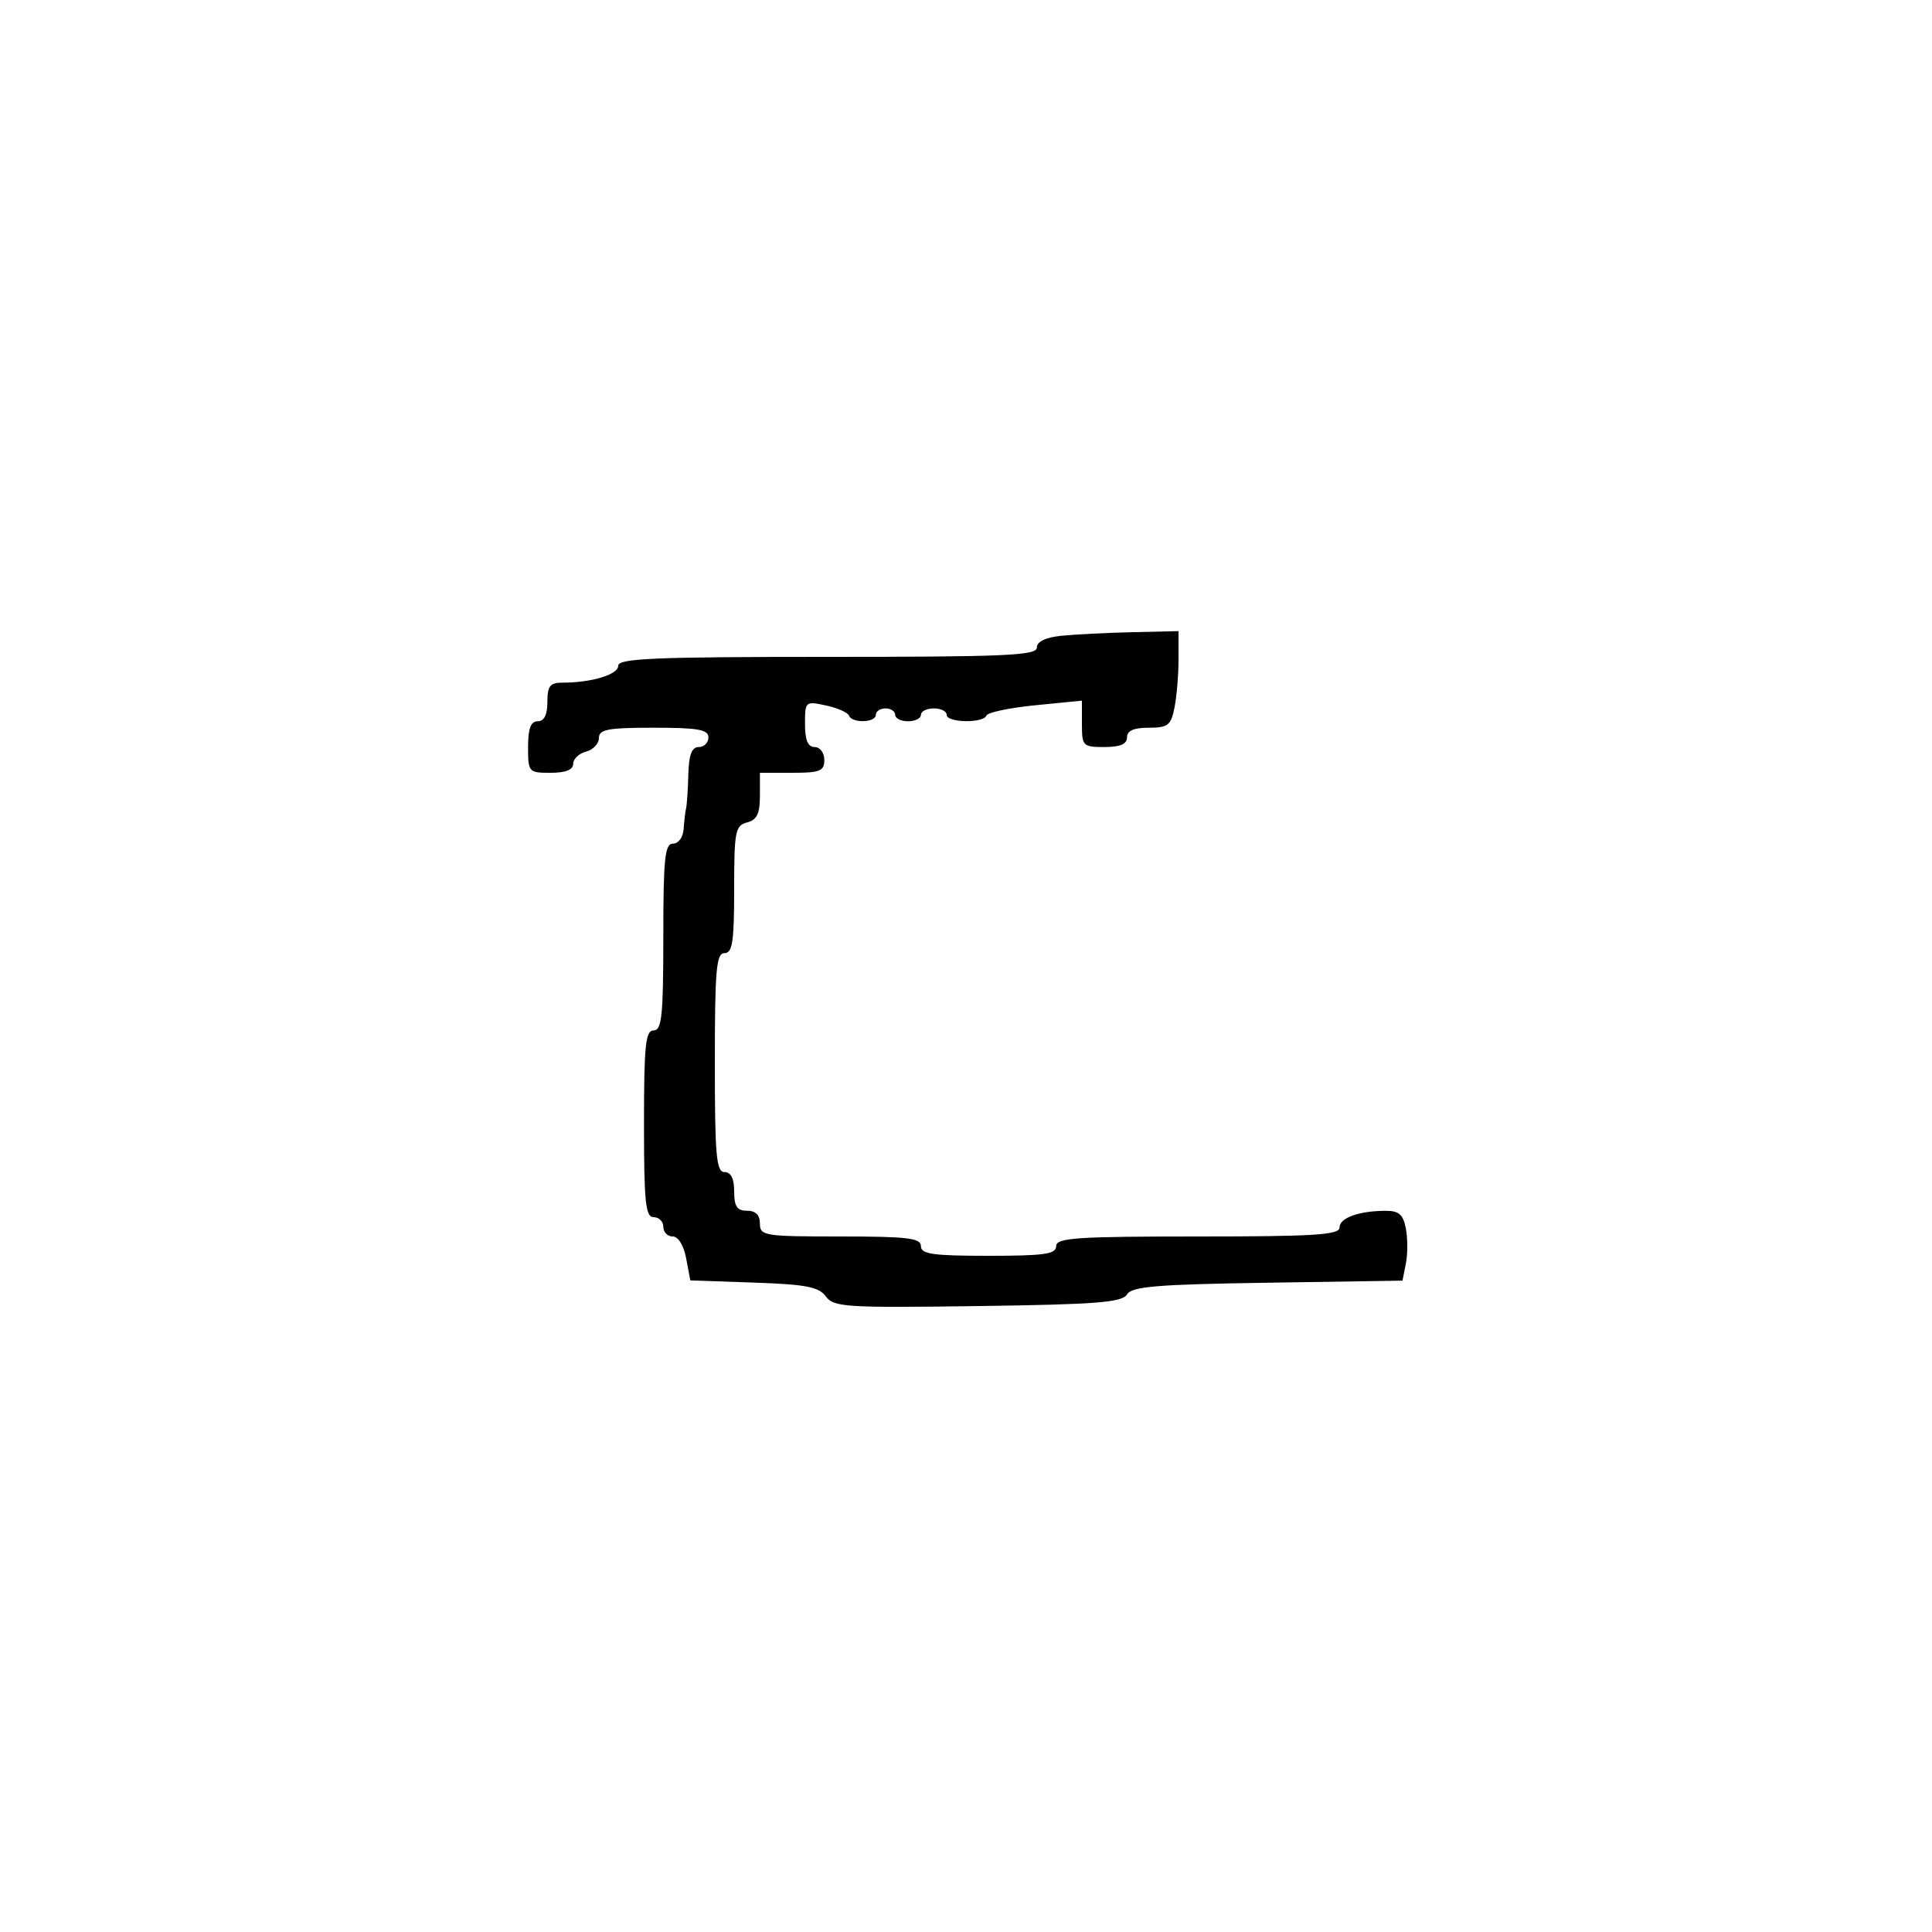 <svg xmlns="http://www.w3.org/2000/svg" width="300" height="300" viewBox="0 0 300 300" version="1.1">
	<path d="M 164.750 98.728 C 162.335 98.981, 161 99.633, 161 100.560 C 161 101.784, 156.117 102, 128.500 102 C 101.591 102, 96 102.237, 96 103.375 C 96 104.746, 91.880 106, 87.375 106 C 85.403 106, 85 106.509, 85 109 C 85 111, 84.500 112, 83.500 112 C 82.417 112, 82 113.111, 82 116 C 82 119.905, 82.083 120, 85.500 120 C 87.813 120, 89 119.531, 89 118.617 C 89 117.856, 89.900 116.998, 91 116.710 C 92.100 116.423, 93 115.470, 93 114.594 C 93 113.260, 94.389 113, 101.500 113 C 108.389 113, 110 113.284, 110 114.500 C 110 115.325, 109.325 116, 108.500 116 C 107.420 116, 106.968 117.190, 106.885 120.250 C 106.821 122.588, 106.665 124.950, 106.537 125.500 C 106.409 126.050, 106.236 127.513, 106.152 128.750 C 106.067 130.016, 105.344 131, 104.500 131 C 103.236 131, 103 133.278, 103 145.500 C 103 157.722, 102.764 160, 101.500 160 C 100.236 160, 100 162.278, 100 174.500 C 100 186.722, 100.236 189, 101.500 189 C 102.325 189, 103 189.675, 103 190.500 C 103 191.325, 103.655 192, 104.455 192 C 105.318 192, 106.169 193.386, 106.549 195.409 L 107.189 198.818 117.053 199.159 C 125.157 199.439, 127.152 199.822, 128.236 201.306 C 129.451 202.970, 131.301 203.088, 151.815 202.806 C 170.294 202.552, 174.233 202.245, 175 201 C 175.763 199.761, 179.570 199.444, 196.851 199.179 L 217.778 198.858 218.306 196.179 C 218.597 194.705, 218.594 192.262, 218.300 190.750 C 217.879 188.576, 217.215 188.003, 215.133 188.014 C 210.960 188.035, 208 189.115, 208 190.617 C 208 191.753, 204.065 192, 186 192 C 167.111 192, 164 192.212, 164 193.500 C 164 194.738, 162.167 195, 153.500 195 C 144.833 195, 143 194.738, 143 193.500 C 143 192.247, 140.944 192, 130.500 192 C 118.667 192, 118 191.893, 118 190 C 118 188.667, 117.333 188, 116 188 C 114.444 188, 114 187.333, 114 185 C 114 183, 113.500 182, 112.500 182 C 111.225 182, 111 179.444, 111 165 C 111 150.556, 111.225 148, 112.500 148 C 113.732 148, 114 146.235, 114 138.117 C 114 129.074, 114.170 128.189, 116 127.710 C 117.532 127.310, 118 126.346, 118 123.594 L 118 120 123 120 C 127.333 120, 128 119.733, 128 118 C 128 116.889, 127.333 116, 126.500 116 C 125.446 116, 125 114.936, 125 112.421 C 125 108.905, 125.058 108.854, 128.250 109.542 C 130.037 109.928, 131.650 110.639, 131.833 111.122 C 132.295 112.339, 136 112.231, 136 111 C 136 110.450, 136.675 110, 137.500 110 C 138.325 110, 139 110.450, 139 111 C 139 111.550, 139.900 112, 141 112 C 142.100 112, 143 111.550, 143 111 C 143 110.450, 143.900 110, 145 110 C 146.100 110, 147 110.450, 147 111 C 147 112.234, 152.705 112.340, 153.167 111.115 C 153.350 110.628, 156.762 109.908, 160.750 109.513 L 168 108.797 168 112.399 C 168 115.848, 168.148 116, 171.500 116 C 173.944 116, 175 115.548, 175 114.500 C 175 113.463, 176.042 113, 178.375 113 C 181.355 113, 181.823 112.634, 182.375 109.875 C 182.719 108.156, 183 104.781, 183 102.375 L 183 98 175.750 98.168 C 171.762 98.261, 166.813 98.513, 164.750 98.728" stroke="none" fill="black" fill-rule="evenodd"/>
</svg>
